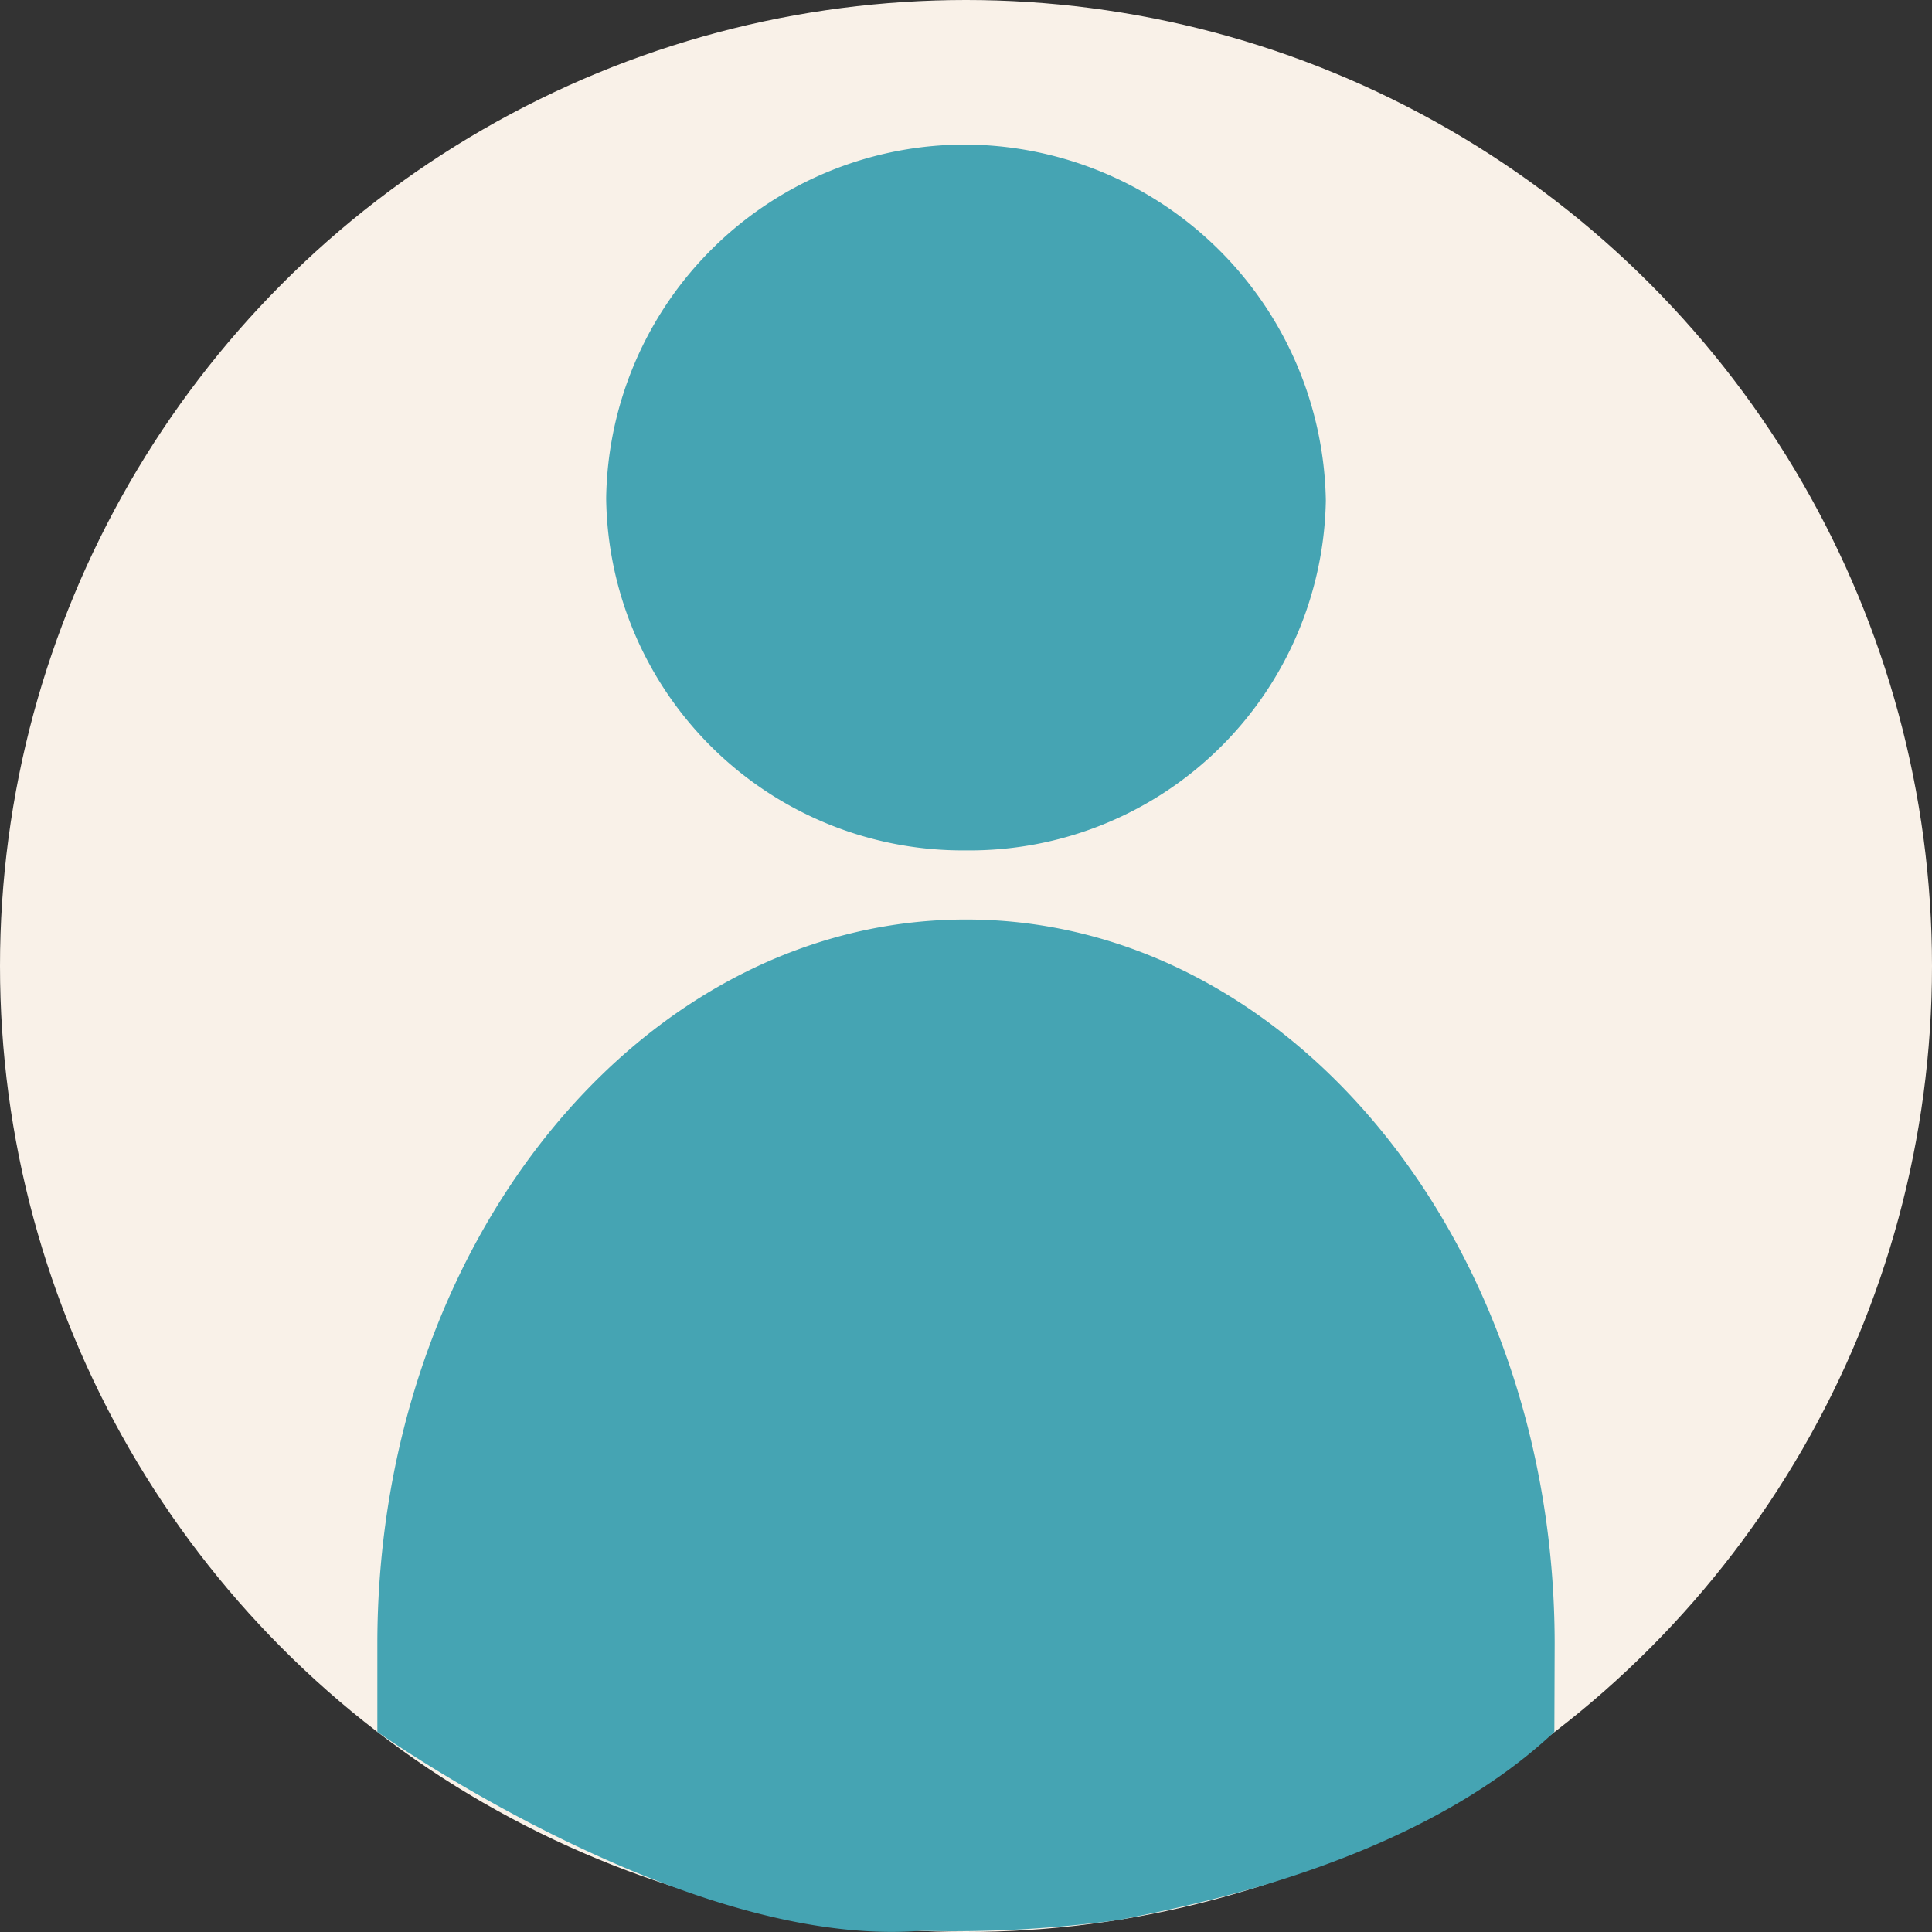 <svg xmlns="http://www.w3.org/2000/svg" viewBox="0 0 64 64"><rect x="0" y="0" width="64" height="64" fill="#333333" stroke="none"/><defs><style>.cls-1{fill:#f9f1e8;}.cls-2{fill:#45a4b3;}</style></defs><title>Recurso 3</title><g id="Capa_2" data-name="Capa 2"><g id="Capa_1-2" data-name="Capa 1"><circle class="cls-1" cx="32" cy="32" r="32"/><path class="cls-2" d="M32,28.17A11.81,11.81,0,0,1,20.08,16.5a11.89,11.89,0,0,1,12-11.71A12,12,0,0,1,43.92,16.58,11.8,11.8,0,0,1,32,28.17Z"/><path class="cls-2" d="M51.5,54.46c0-13.25-8.73-24-19.5-24s-19.5,10.75-19.5,24v2.91s10.15,7.2,18,6.59a40.6,40.6,0,0,0,6.57-.36c2.36-.47,9.8-1.88,14.42-6.23"/></g></g></svg>